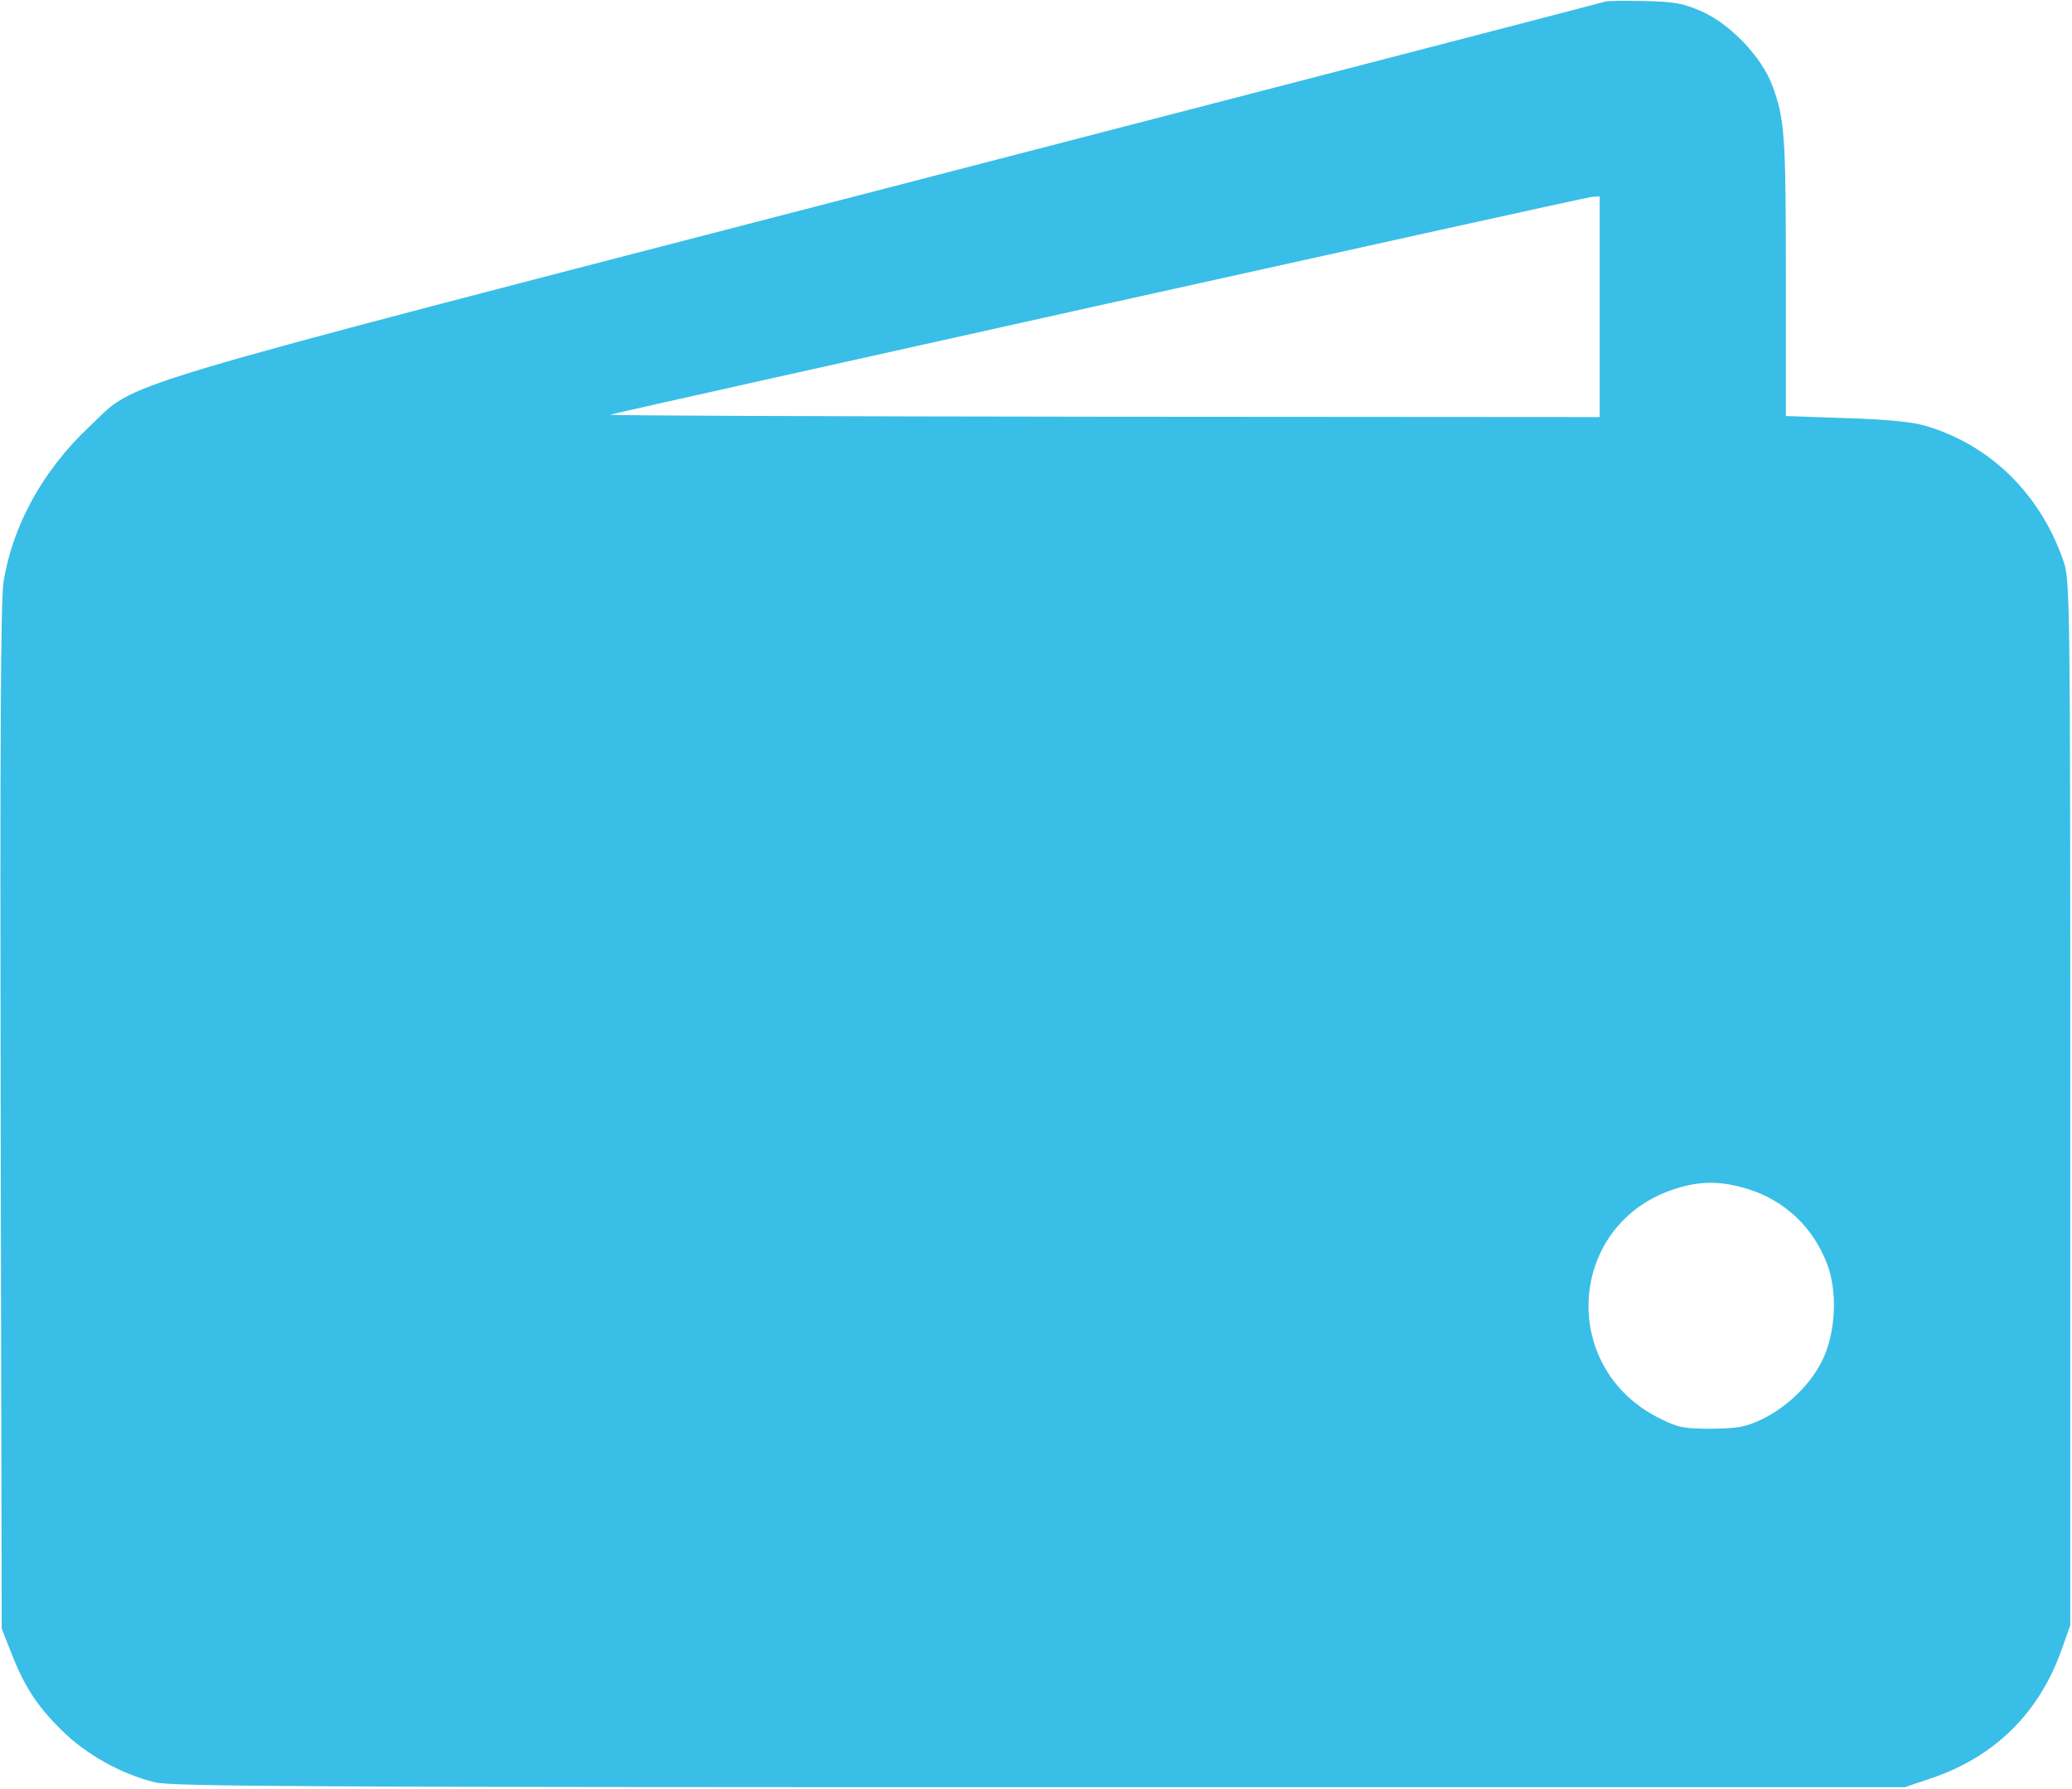 <?xml version="1.0" standalone="no"?>
<!DOCTYPE svg PUBLIC "-//W3C//DTD SVG 20010904//EN"
 "http://www.w3.org/TR/2001/REC-SVG-20010904/DTD/svg10.dtd">
<svg version="1.0" xmlns="http://www.w3.org/2000/svg"
viewBox="0 0 601 519"
 preserveAspectRatio="xMidYMid meet">
<g transform="translate(0,519) scale(0.1,-0.1)"
fill="#39BEE7" stroke="none">
<path d="M4655 5185 c-5 -2 -941 -245 -2080 -540 -2327 -603 -2171 -557 -2316
-693 -135 -127 -223 -287 -249 -452 -8 -55 -10 -471 -8 -1555 l3 -1480 26 -66
c39 -101 76 -158 148 -229 72 -71 173 -127 271 -151 45 -12 489 -14 2565 -14
l2510 0 80 27 c184 63 313 192 377 378 l23 65 0 1515 c0 1454 -1 1517 -19
1570 -67 197 -215 342 -406 396 -35 10 -116 18 -227 21 l-173 6 0 402 c0 414
-3 460 -40 559 -31 81 -119 174 -202 212 -55 24 -77 29 -168 31 -58 1 -109 1
-115 -2z m-15 -885 l0 -320 -1442 1 c-794 1 -1436 3 -1428 6 52 14 2829 631
2848 632 l22 1 0 -320z m431 -2560 c108 -34 189 -112 229 -218 30 -80 25 -194
-12 -274 -33 -71 -101 -138 -176 -175 -49 -23 -69 -27 -147 -28 -80 0 -97 3
-149 29 -298 146 -270 567 43 667 74 24 135 23 212 -1z"/>
</g>
</svg>
